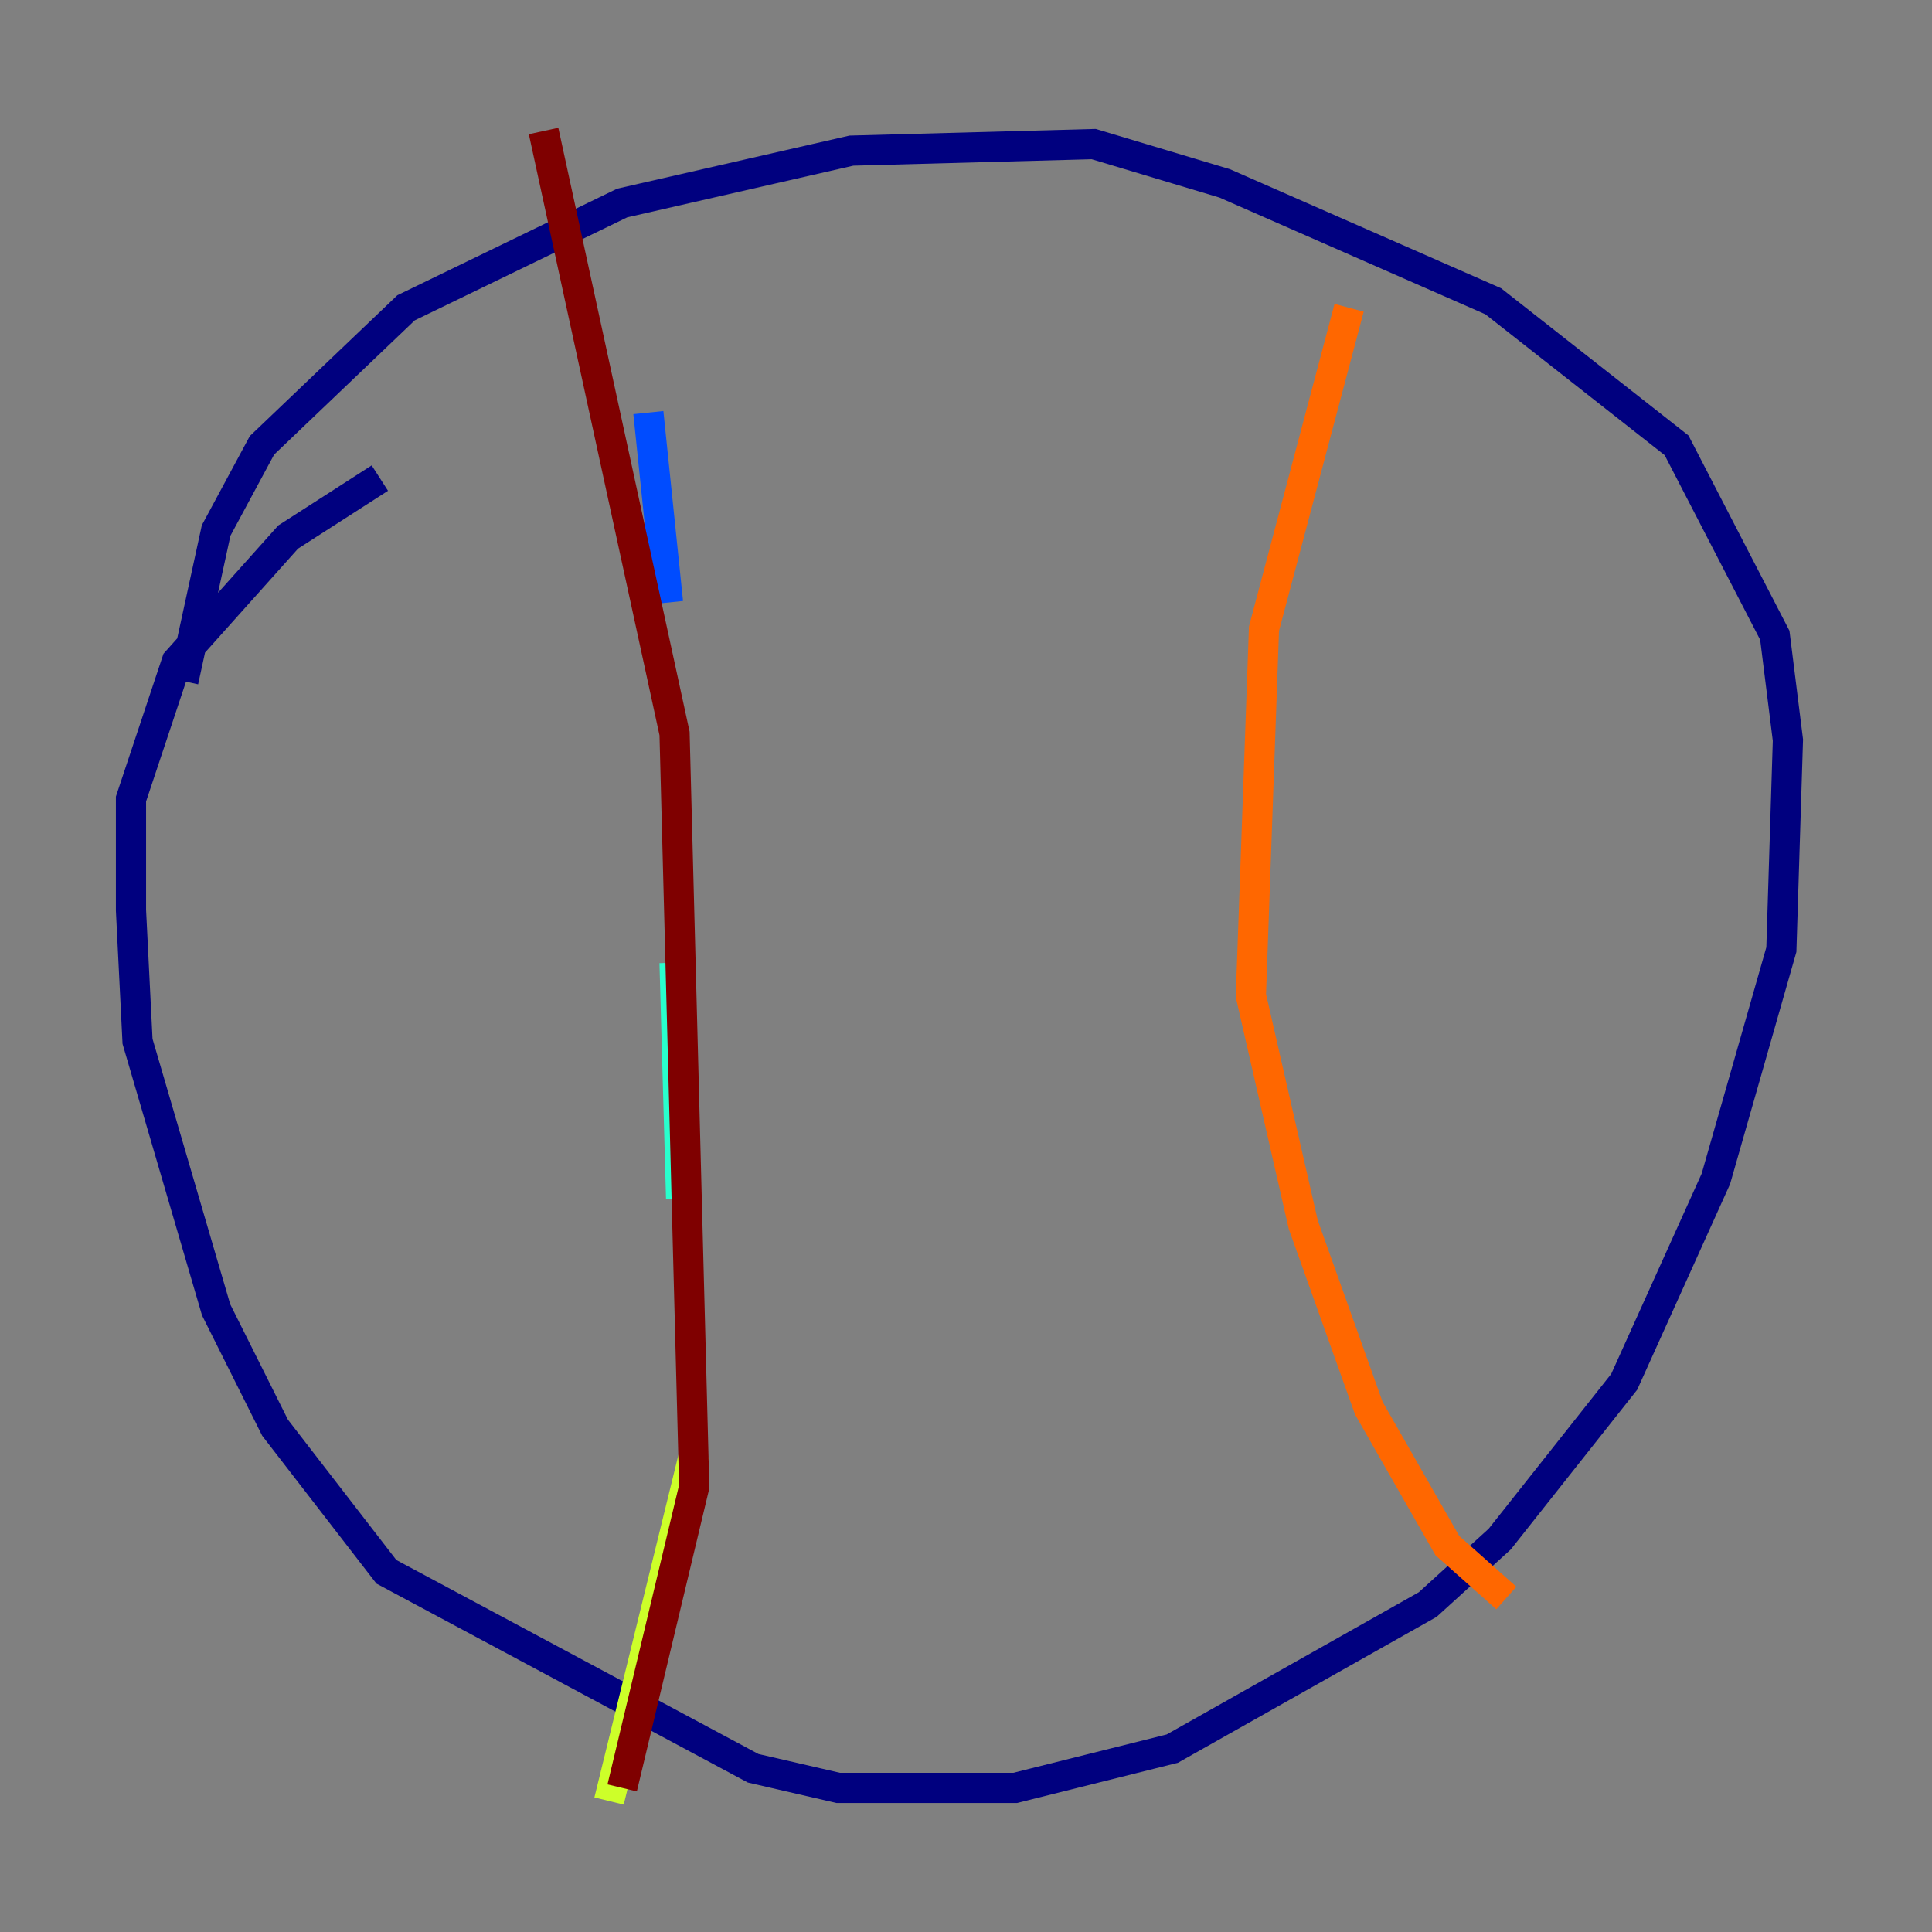 <?xml version="1.0" encoding="utf-8" ?>
<svg baseProfile="tiny" height="128" version="1.2" viewBox="0,0,128,128" width="128" xmlns="http://www.w3.org/2000/svg" xmlns:ev="http://www.w3.org/2001/xml-events" xmlns:xlink="http://www.w3.org/1999/xlink"><rect x="0" y="0" width="128" height="128" fill="#808080" stroke="none"/><defs /><polyline fill="none" points="12.149,45.125 14.319,35.146 17.356,29.505 26.902,20.393 41.22,13.451 56.407,9.98 72.461,9.546 81.139,12.149 98.929,19.959 111.078,29.505 117.586,42.088 118.454,49.031 118.02,62.915 113.681,78.102 107.607,91.552 99.363,101.966 94.59,106.305 77.668,115.851 67.254,118.454 55.539,118.454 49.898,117.153 25.6,104.136 18.224,94.59 14.319,86.78 9.112,68.99 8.678,60.312 8.678,52.936 11.715,43.824 19.091,35.58 25.166,31.675" stroke="#00007f" stroke-width="2" /><polyline fill="none" points="42.956,27.336 44.258,39.919" stroke="#004cff" stroke-width="2" /><polyline fill="none" points="44.691,63.783 45.125,79.403" stroke="#29ffcd" stroke-width="2" /><polyline fill="none" points="45.993,96.325 40.352,119.322" stroke="#cdff29" stroke-width="2" /><polyline fill="none" points="89.383,20.393 83.742,41.654 82.875,65.953 86.346,81.139 90.685,93.288 95.891,102.4 99.797,105.871" stroke="#ff6700" stroke-width="2" /><polyline fill="none" points="36.014,8.678 44.691,48.597 45.993,98.495 41.22,118.454" stroke="#7f0000" stroke-width="2" /></svg>